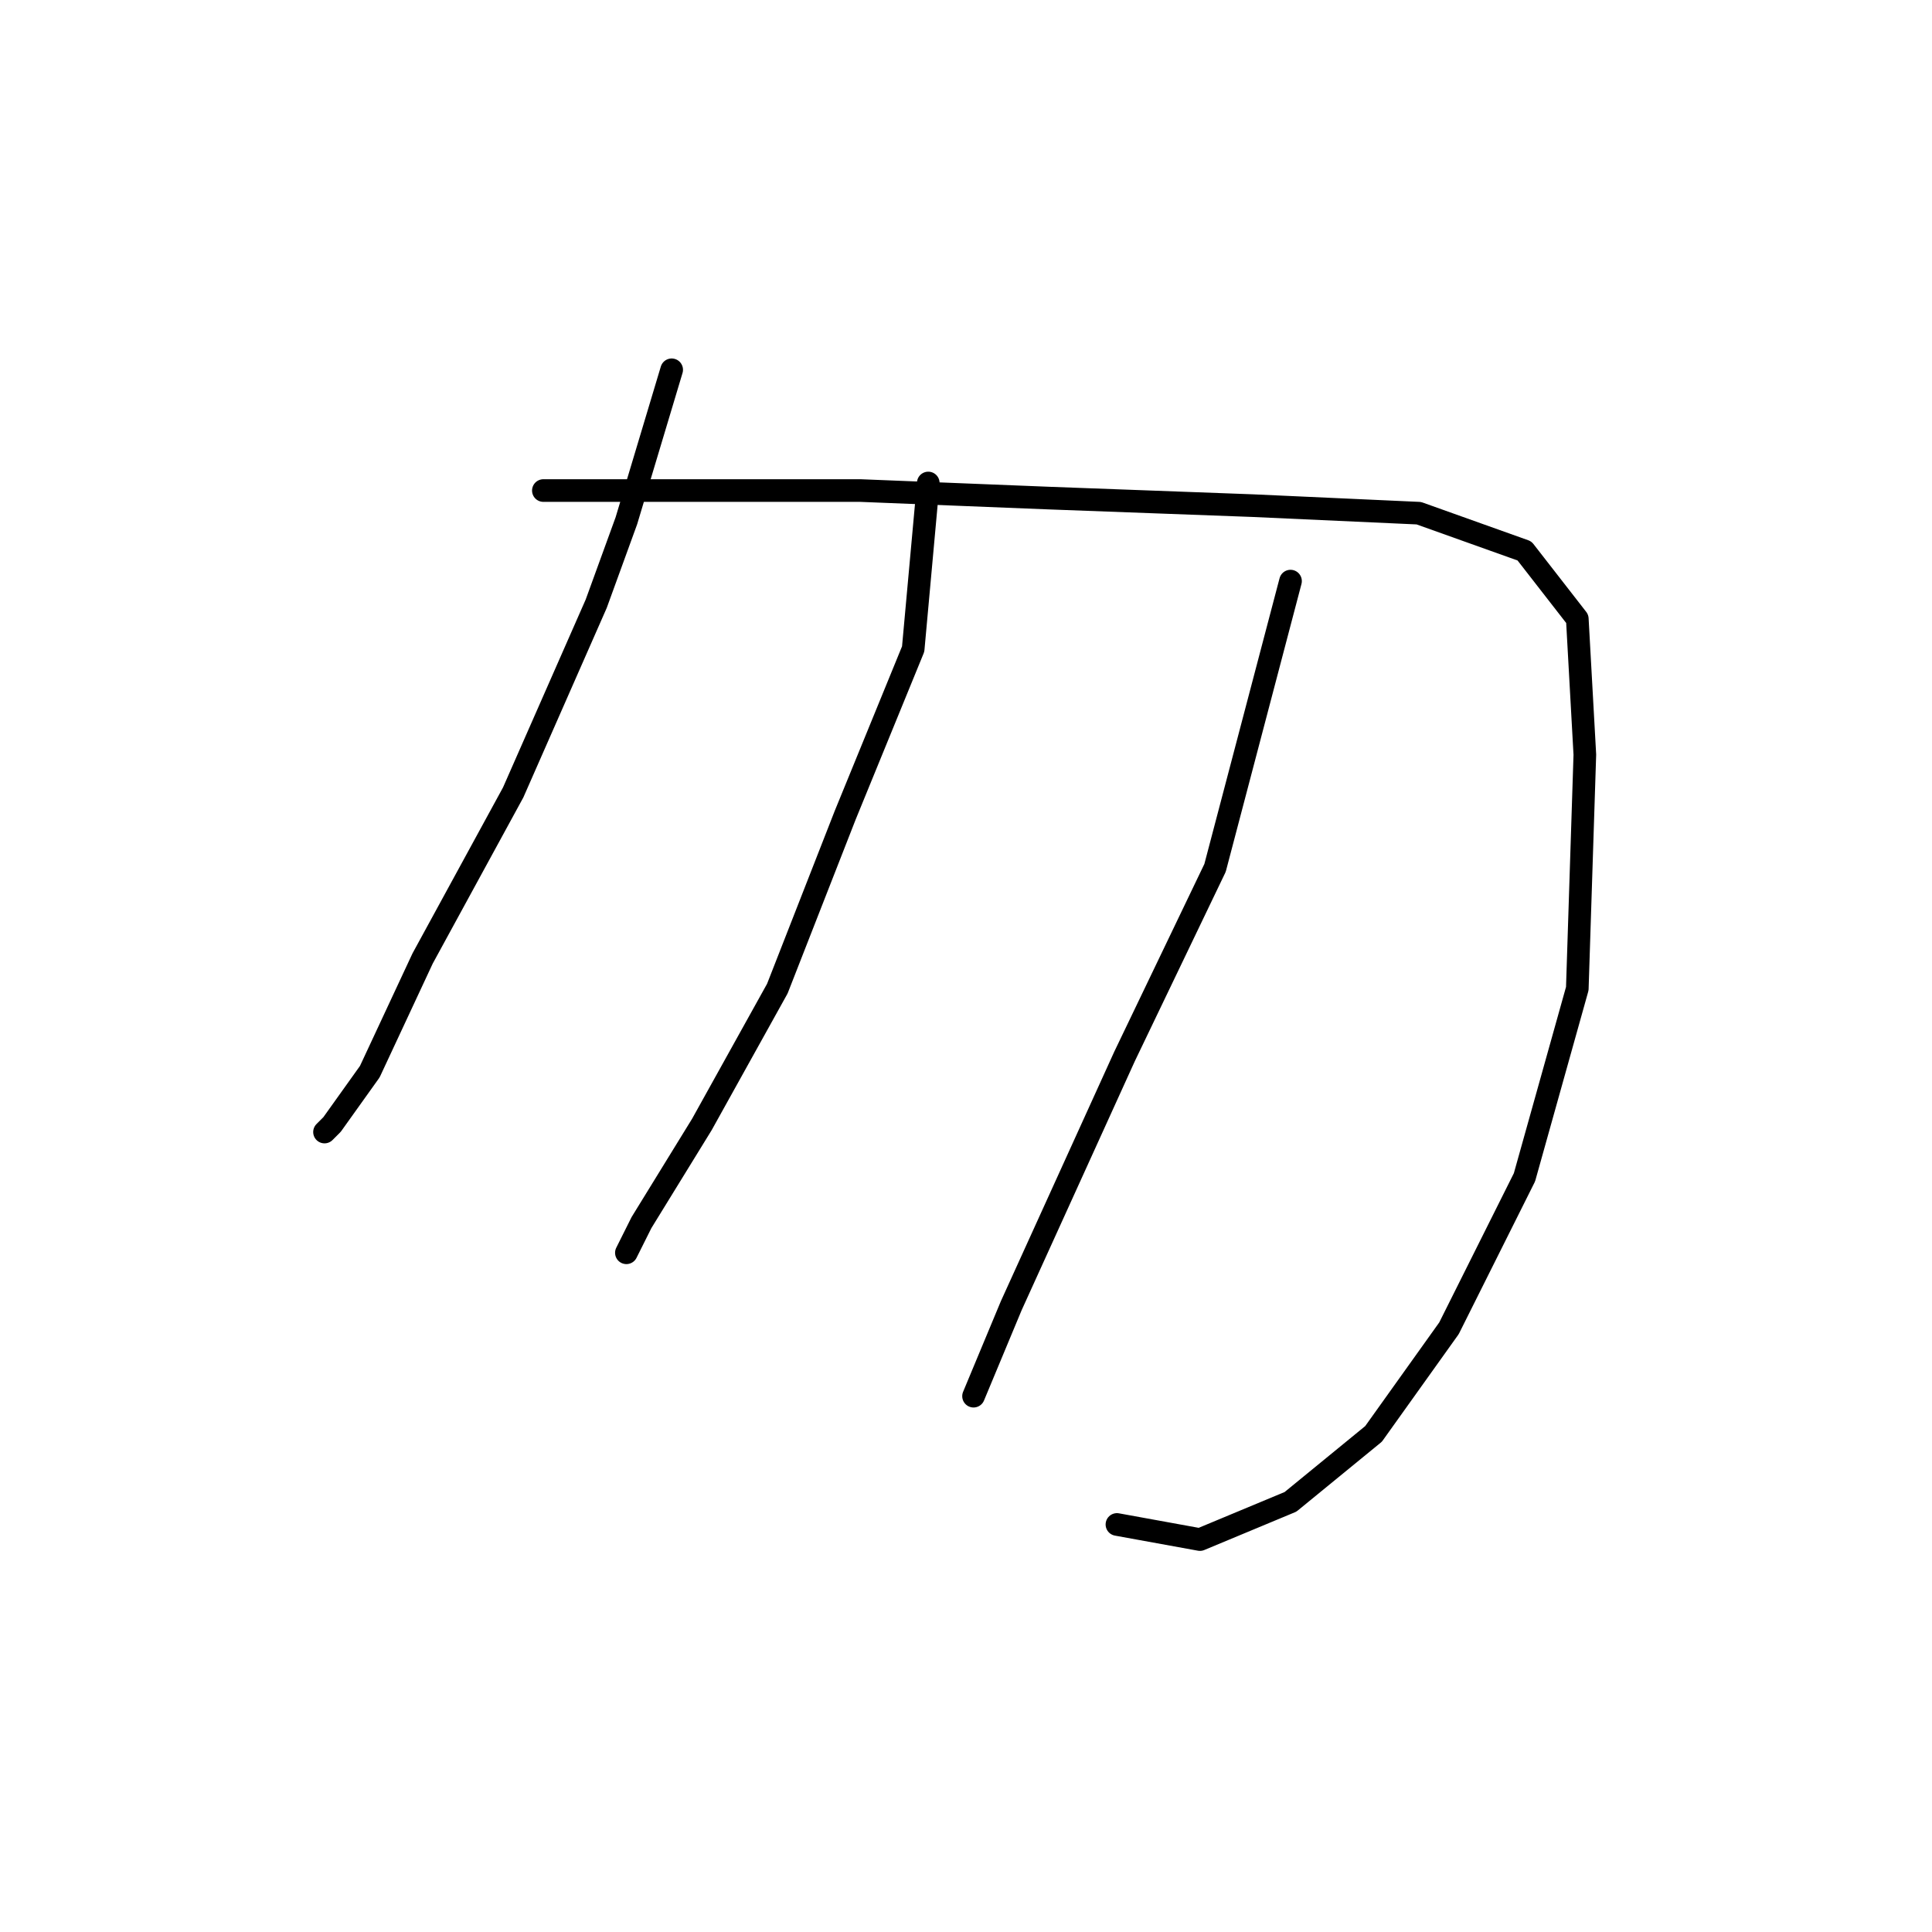 <?xml version="1.0" standalone="no"?>
    <svg width="256" height="256" xmlns="http://www.w3.org/2000/svg" version="1.1">
    <polyline stroke="black" stroke-width="3" stroke-linecap="round" fill="transparent" stroke-linejoin="round" points="89 49 86 59 83 69 79 80 68 105 56 127 49 142 44 149 43 150 43 150 " />
        <polyline stroke="black" stroke-width="3" stroke-linecap="round" fill="transparent" stroke-linejoin="round" points="72 65 93 65 114 65 139 66 166 67 188 68 202 73 209 82 210 100 209 131 202 156 192 176 182 190 171 199 159 204 148 202 148 202 " />
        <polyline stroke="black" stroke-width="3" stroke-linecap="round" fill="transparent" stroke-linejoin="round" points="123 64 122 75 121 86 112 108 103 131 93 149 85 162 83 166 83 166 " />
        <polyline stroke="black" stroke-width="3" stroke-linecap="round" fill="transparent" stroke-linejoin="round" points="171 77 166 96 161 115 149 140 134 173 129 185 129 185 " />
        </svg>